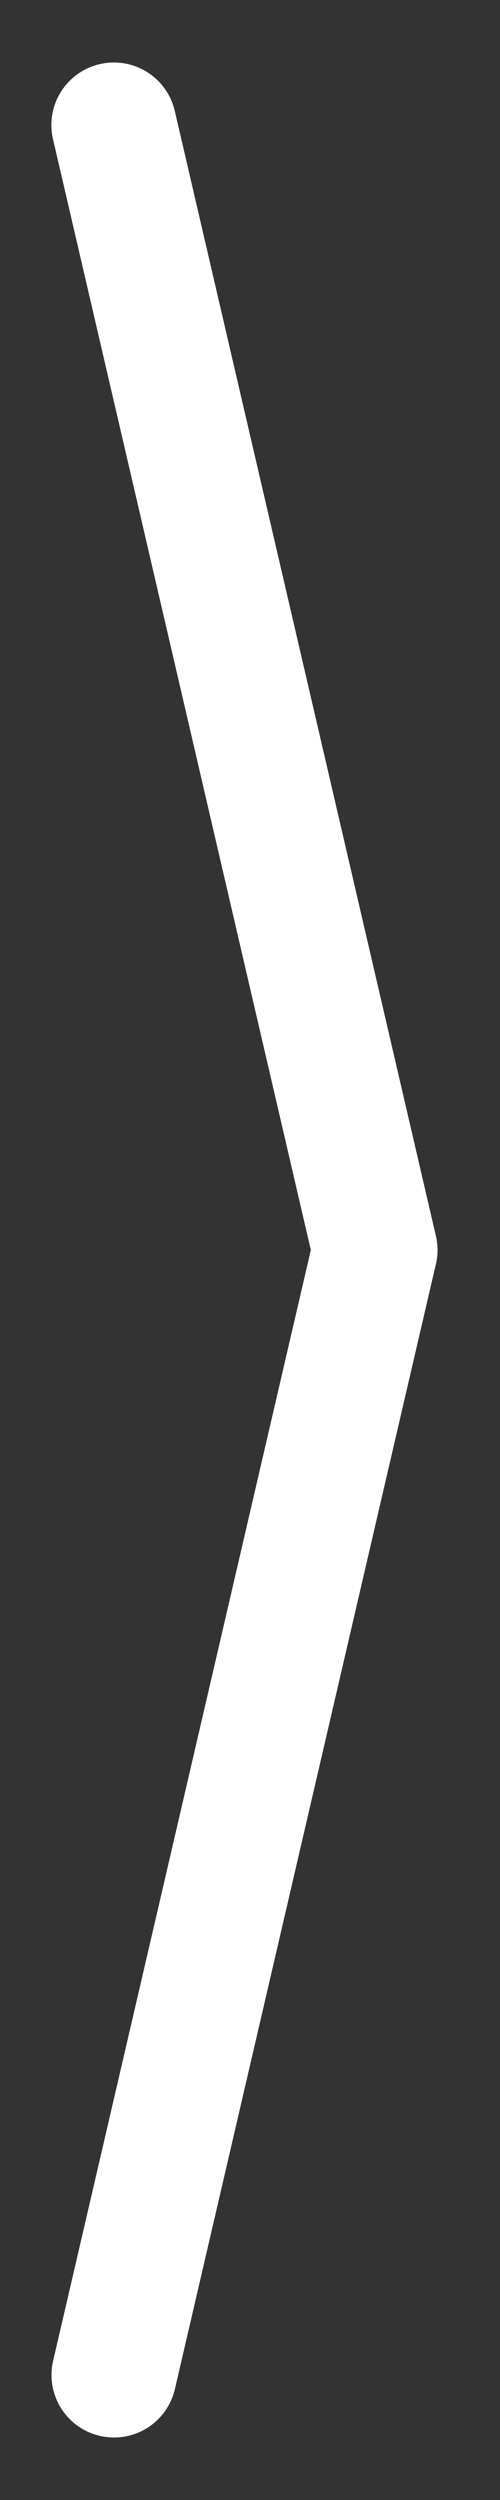 <svg width="4" height="20" viewBox="0 0 4 20" fill="none" xmlns="http://www.w3.org/2000/svg">
<rect x="0" y="0" width="4" height="20" fill="#333333" stroke="none"/>
<path d="M0.912 19L3 10" stroke="white" stroke-linecap="round"/>
<path d="M3 10L0.911 1" stroke="white" stroke-linecap="round"/>
</svg>

